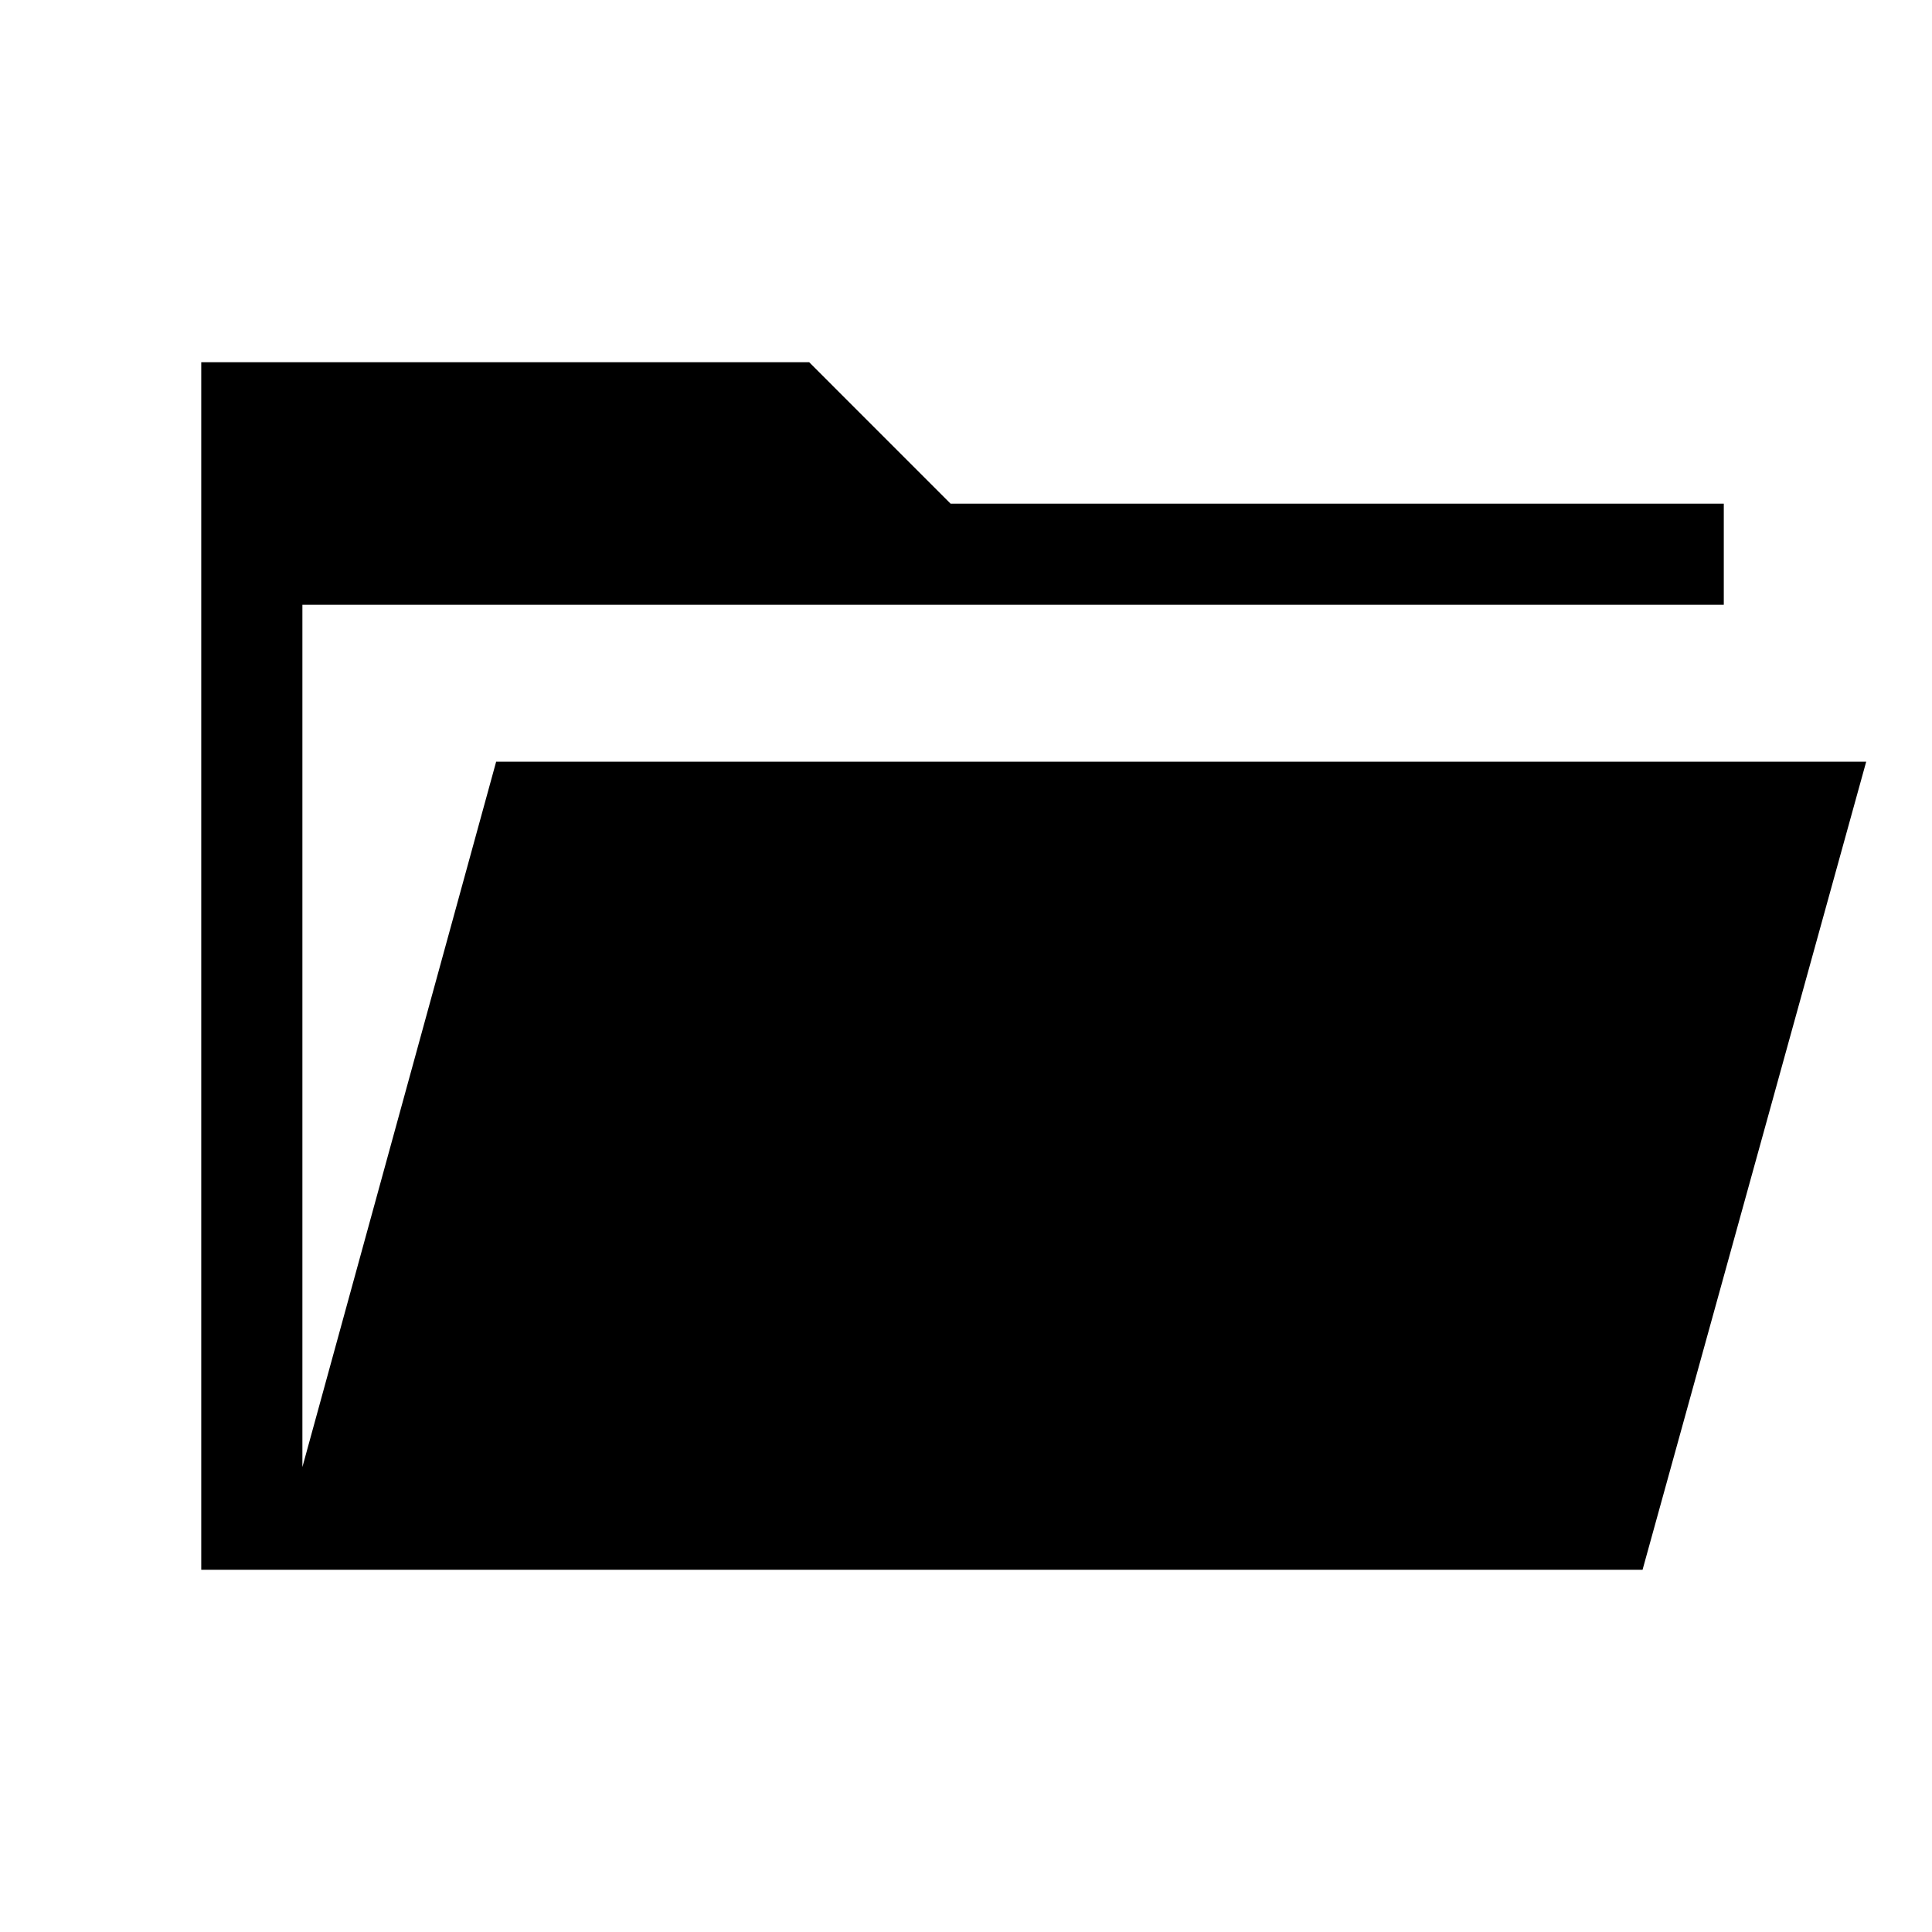 <svg xmlns="http://www.w3.org/2000/svg" height="40" viewBox="0 -960 960 960" width="40"><path d="M100-180v-600h302.08l70.25 70.26h384.21v50.25H150.26v428.46l96.28-350.51h680.77L816.18-180H100Z"/></svg>